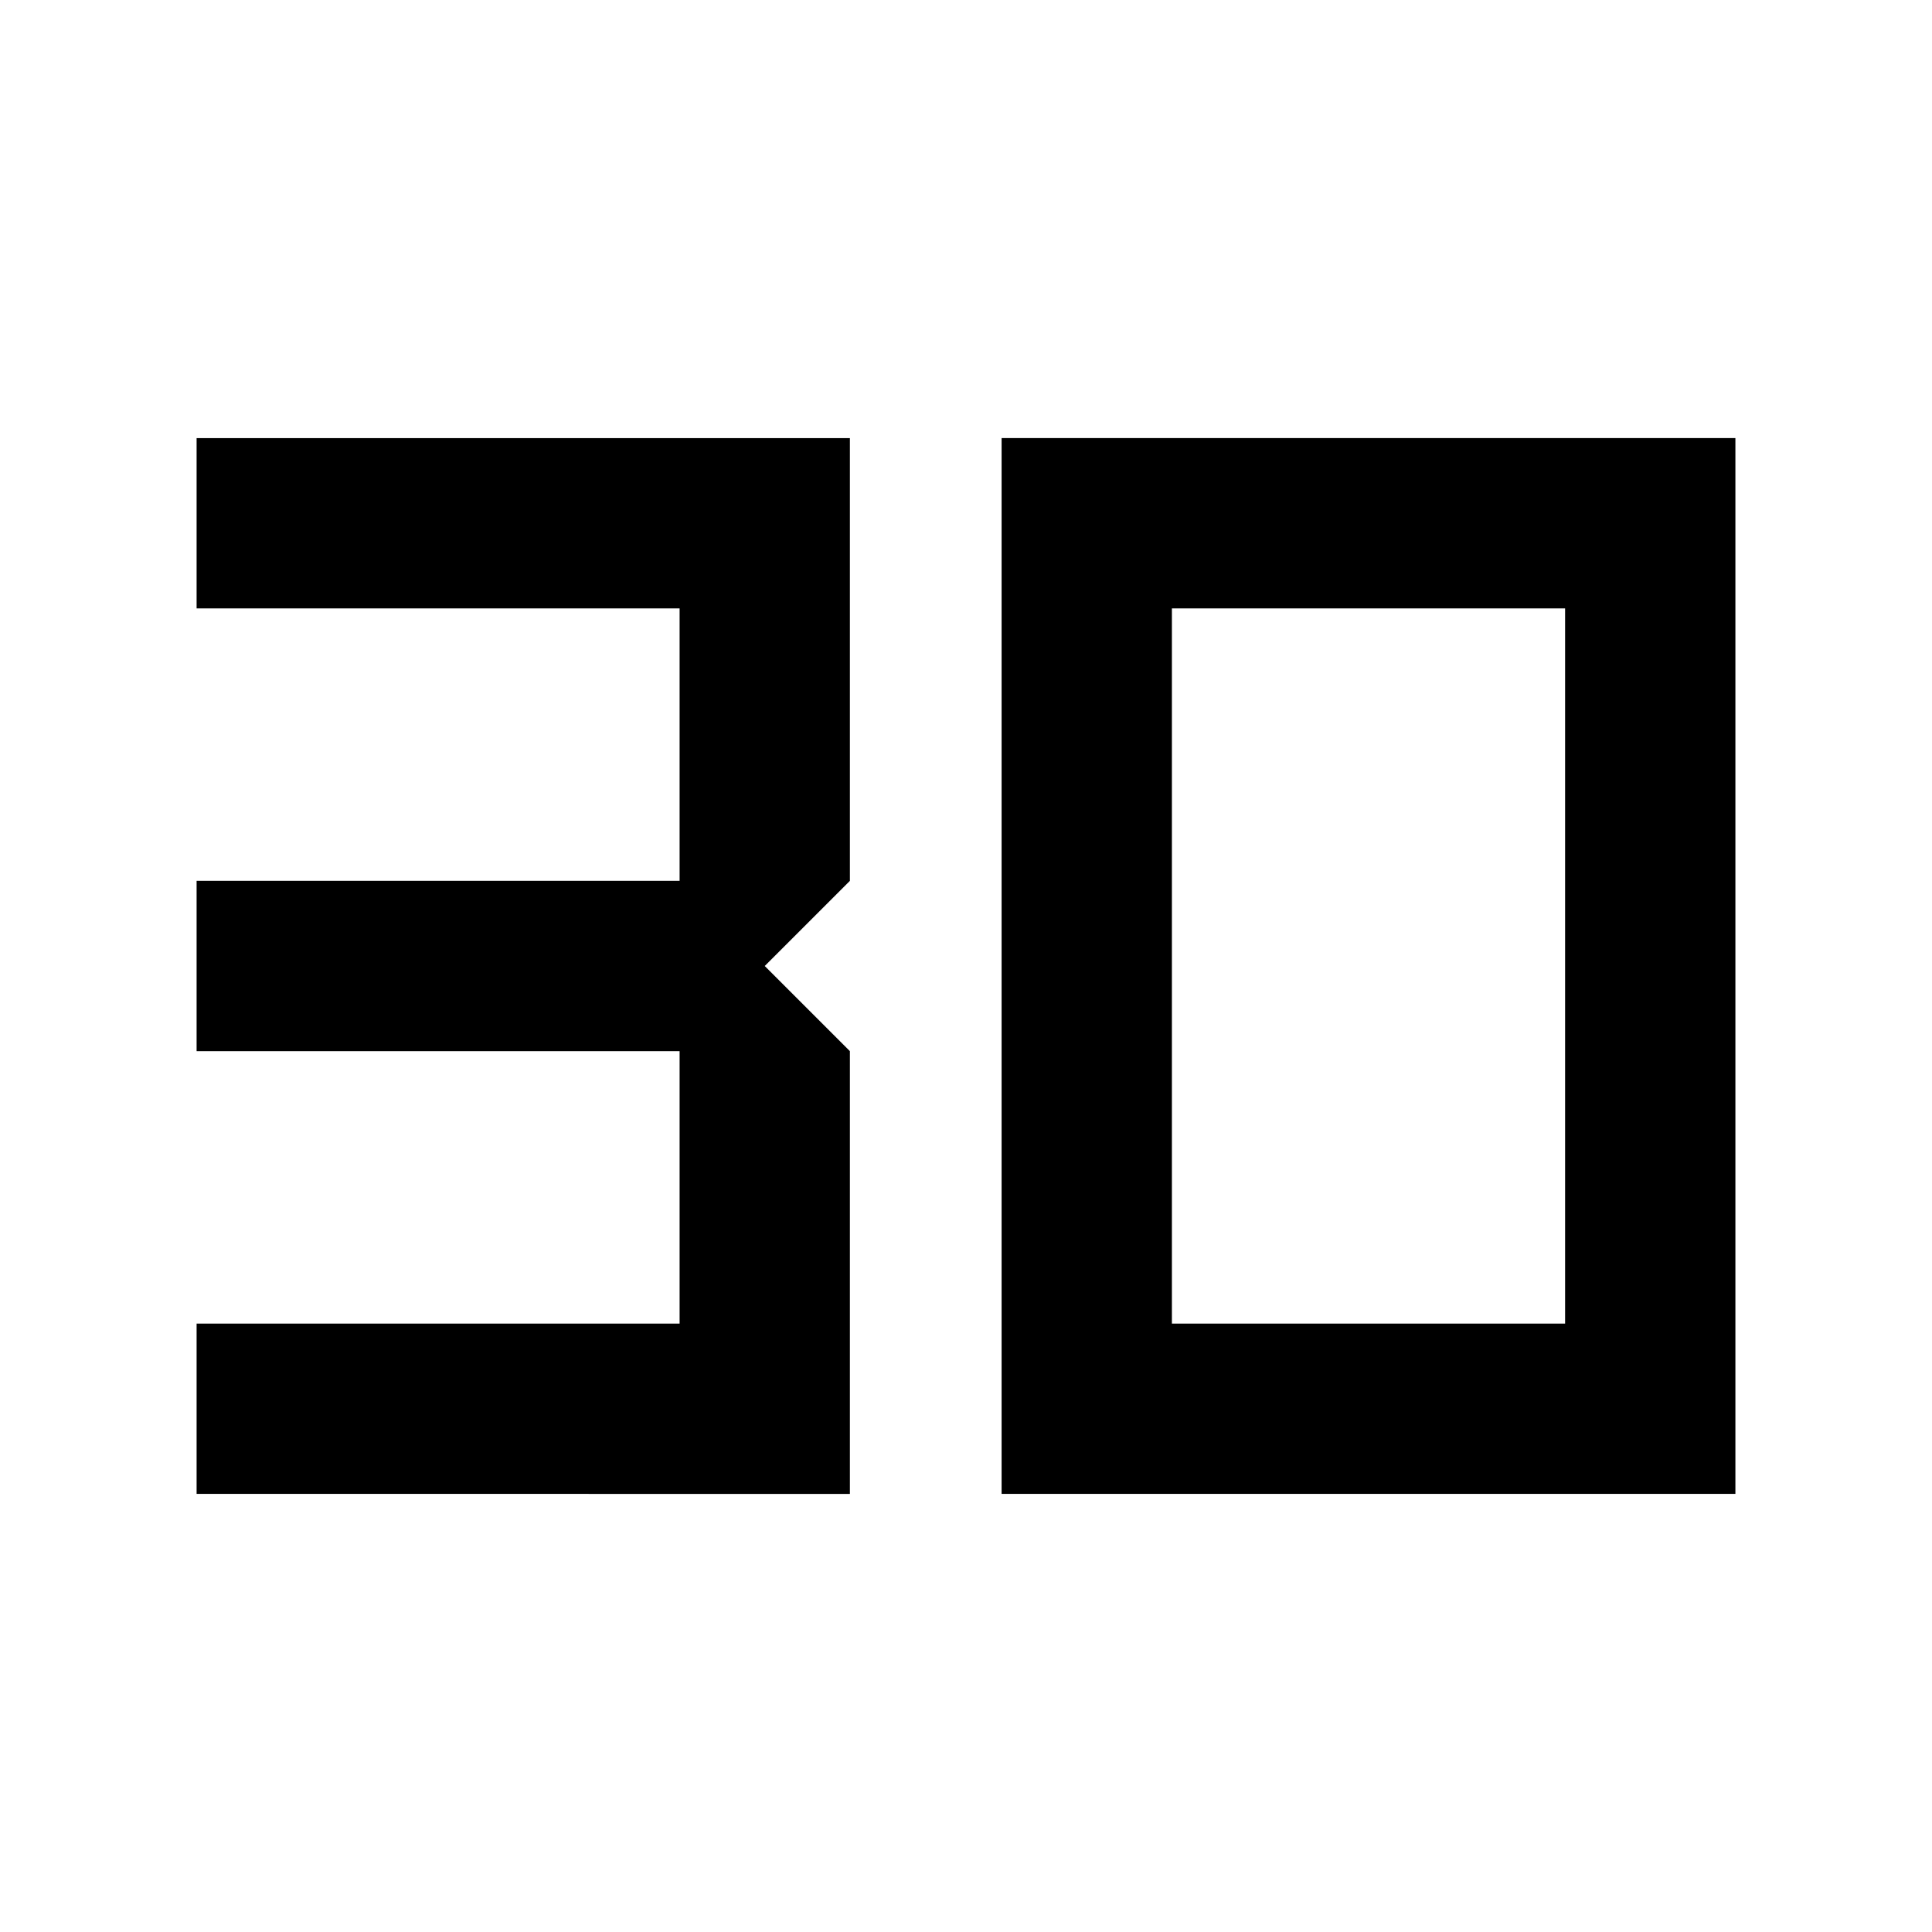 <svg xmlns="http://www.w3.org/2000/svg" height="24" viewBox="0 -960 960 960" width="24"><path d="M97.69-217.69v-84.62h240v-135.38h-240v-84.62h240v-135.38h-240v-84.62h324.62v220L380-480l42.31 42.31v220H97.69Zm484.62-84.62h195.38v-355.38H582.31v355.38Zm-84.62 84.62v-524.62h364.62v524.62H497.69Z"/></svg>